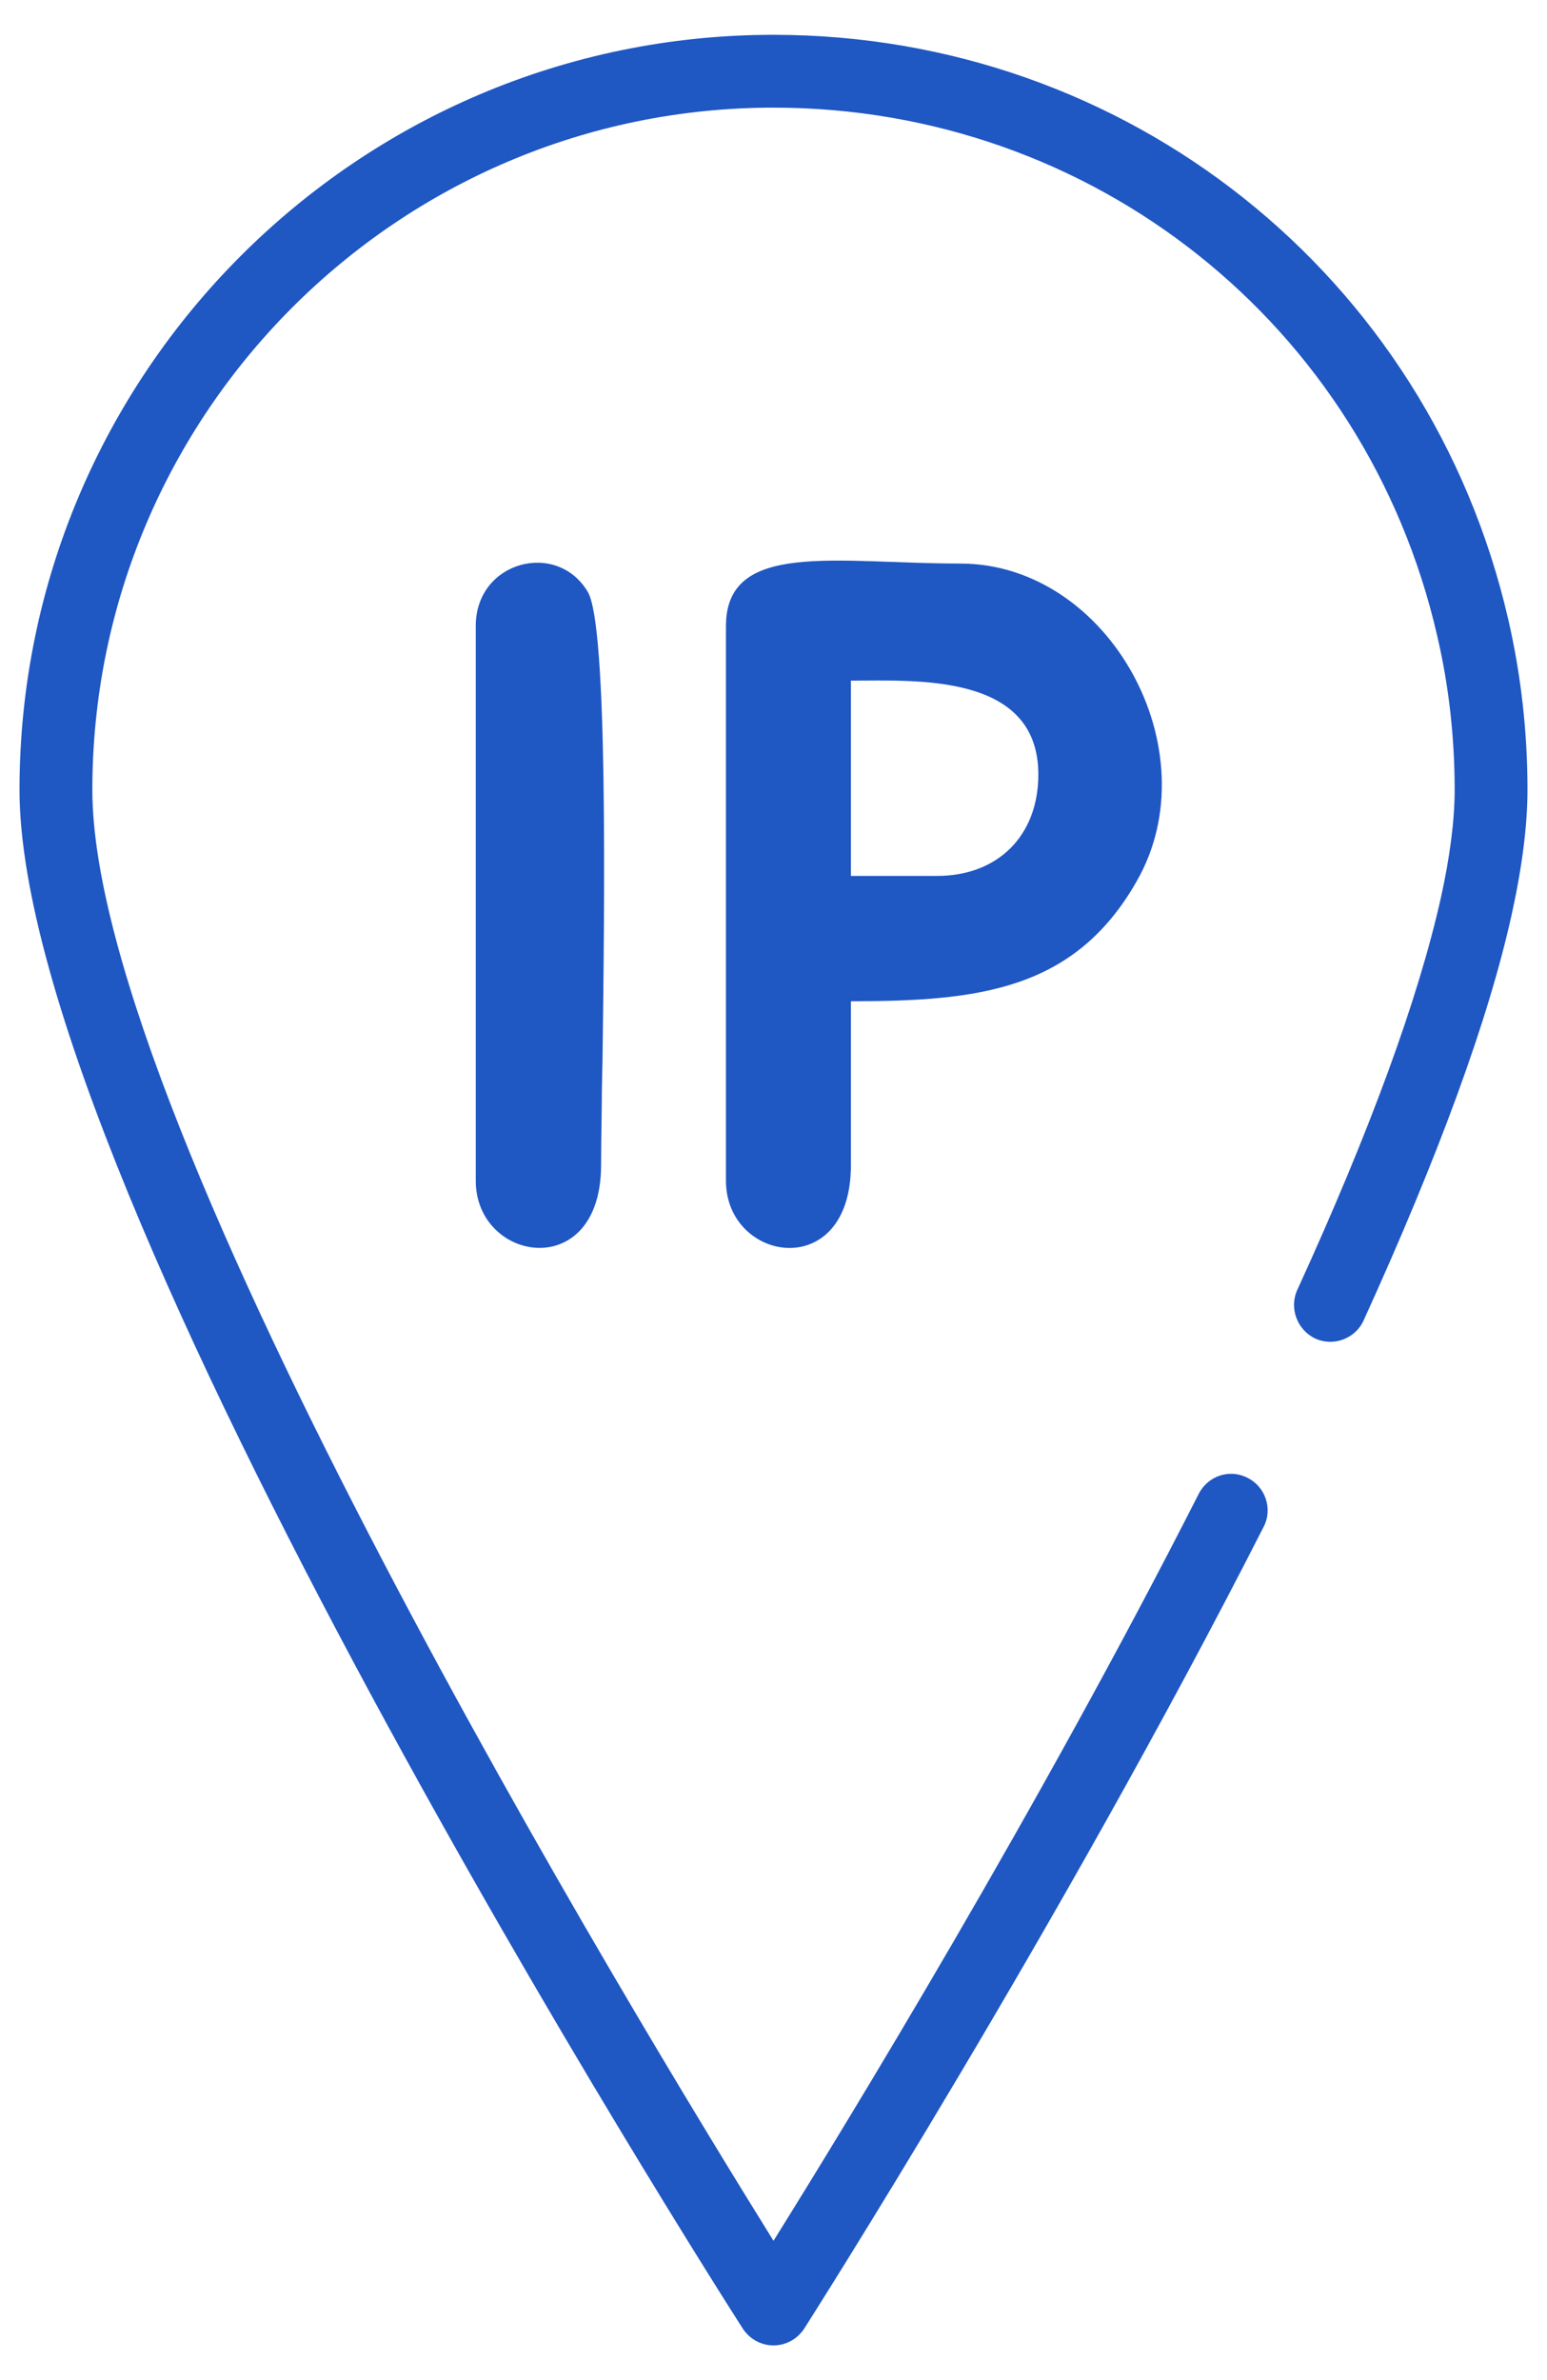 <svg width="26" height="40" viewBox="0 0 26 40" fill="none" xmlns="http://www.w3.org/2000/svg">
<path d="M13 39.417C12.79 39.417 12.598 39.309 12.484 39.135C11.986 38.361 0.328 20.043 0.328 13.275C0.328 6.273 6.01 0.585 13 0.585C18.934 0.585 24.016 4.623 25.348 10.407C25.564 11.343 25.672 12.303 25.672 13.275C25.672 13.869 25.582 14.571 25.408 15.363C25.018 17.133 24.178 19.425 22.918 22.191C22.78 22.497 22.414 22.635 22.108 22.497C21.802 22.353 21.664 21.987 21.802 21.681C23.032 18.993 23.836 16.785 24.214 15.099C24.37 14.397 24.448 13.779 24.448 13.275C24.448 12.399 24.352 11.529 24.154 10.683C22.954 5.457 18.364 1.809 13 1.809C6.688 1.809 1.552 6.951 1.552 13.275C1.552 18.915 10.708 33.975 13 37.659C14.236 35.679 17.452 30.411 20.146 25.107C20.302 24.801 20.668 24.681 20.968 24.837C21.268 24.987 21.394 25.359 21.238 25.659C17.812 32.397 13.558 39.069 13.516 39.135C13.402 39.309 13.21 39.417 13 39.417Z" fill="#1F57C3"/>
<path fill-rule="evenodd" clip-rule="evenodd" d="M7.996 10.52V18.398V19.136V19.844C7.996 21.218 10.102 21.566 10.102 19.58C10.102 19.364 10.108 19.004 10.114 18.536C10.114 18.32 10.12 18.086 10.126 17.828C10.162 15.122 10.216 10.52 9.88 9.95C9.364 9.074 7.996 9.428 7.996 10.52Z" fill="#1F57C3"/>
<path fill-rule="evenodd" clip-rule="evenodd" d="M12.201 10.521V17.559V18.255V19.845C12.201 21.219 14.301 21.567 14.301 19.581V18.255V17.559V16.827C16.437 16.827 18.063 16.647 19.107 14.805C20.361 12.609 18.639 9.471 16.137 9.471C14.061 9.471 12.201 9.075 12.201 10.521ZM14.301 11.439C15.393 11.439 17.451 11.307 17.451 13.017C17.451 14.043 16.773 14.721 15.747 14.721H14.301V11.439Z" fill="#1F57C3"/>
</svg>

